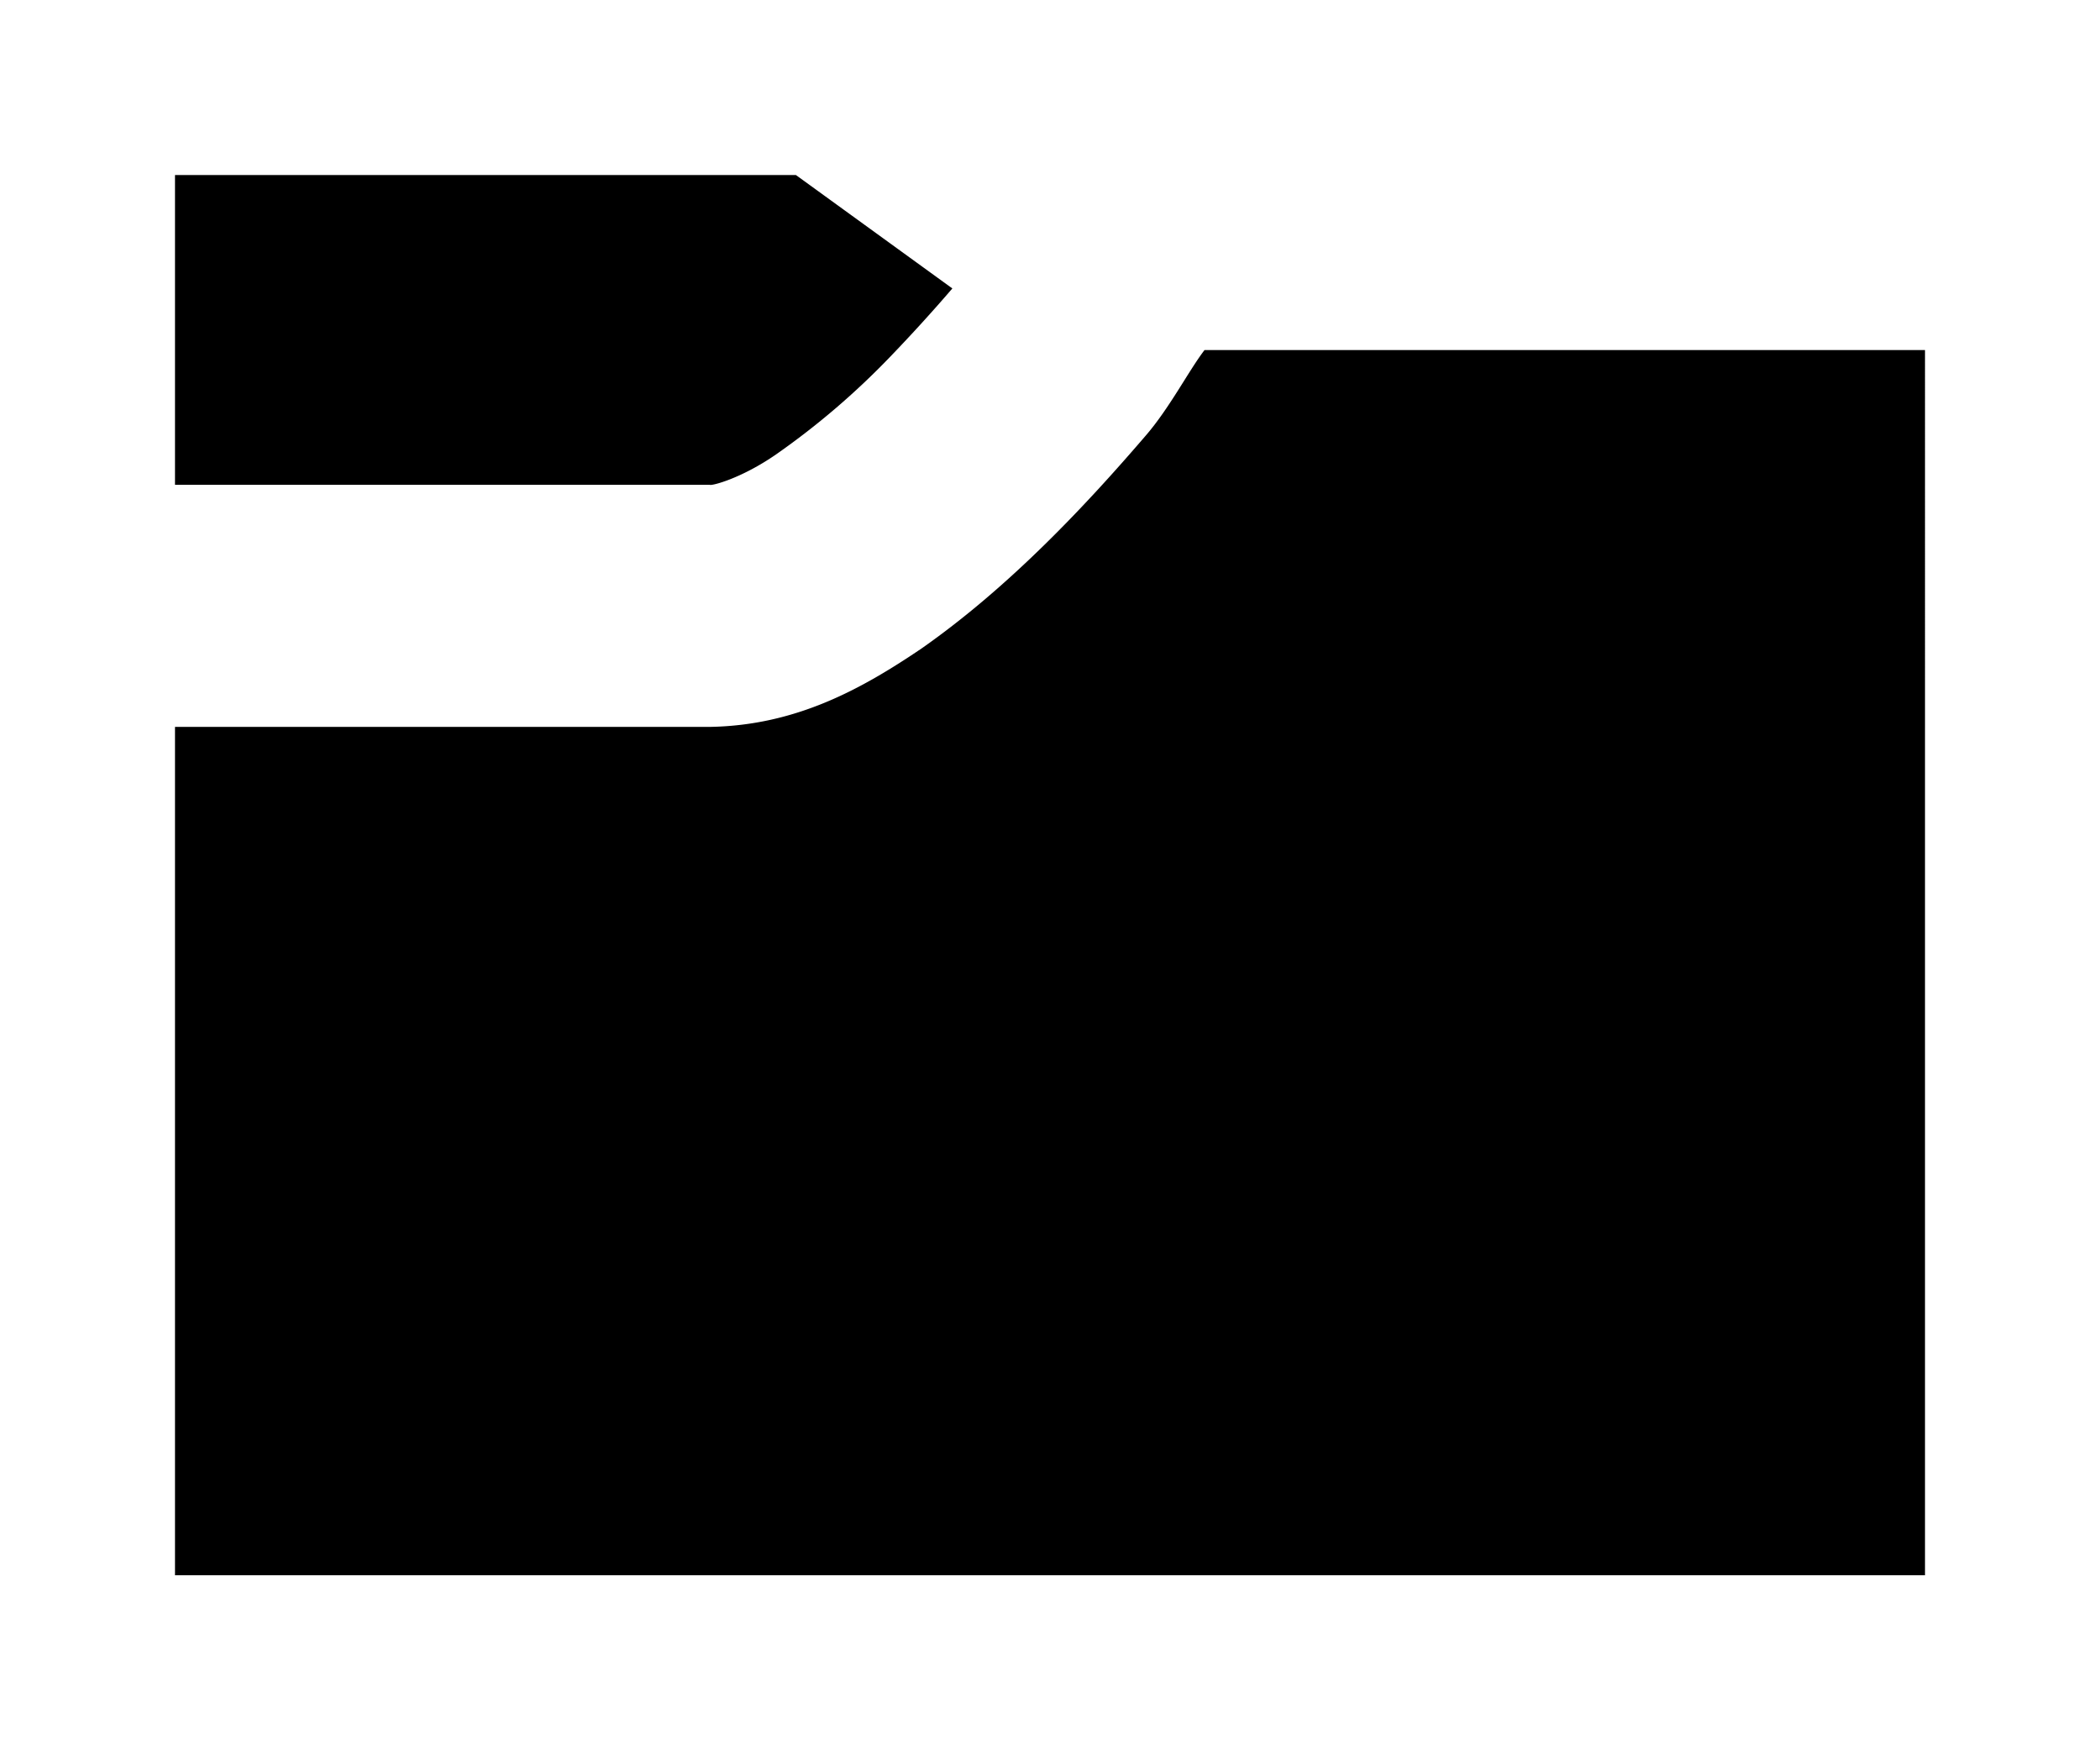 <svg xmlns="http://www.w3.org/2000/svg" viewBox="0 0 12 10">
  <path fill="currentColor" d="M6.883 2c-.09.117-.2.332-.337.49-.335.39-.773.86-1.28 1.215-.34.23-.716.44-1.21.448H1V9h10V2H6.883zm-2.448.596a4.39 4.39 0 0 0 .654-.56c.125-.13.243-.26.353-.388L4.548 1H1v1.77h3.057c.01.006.177-.035.378-.174z"/>
</svg>
